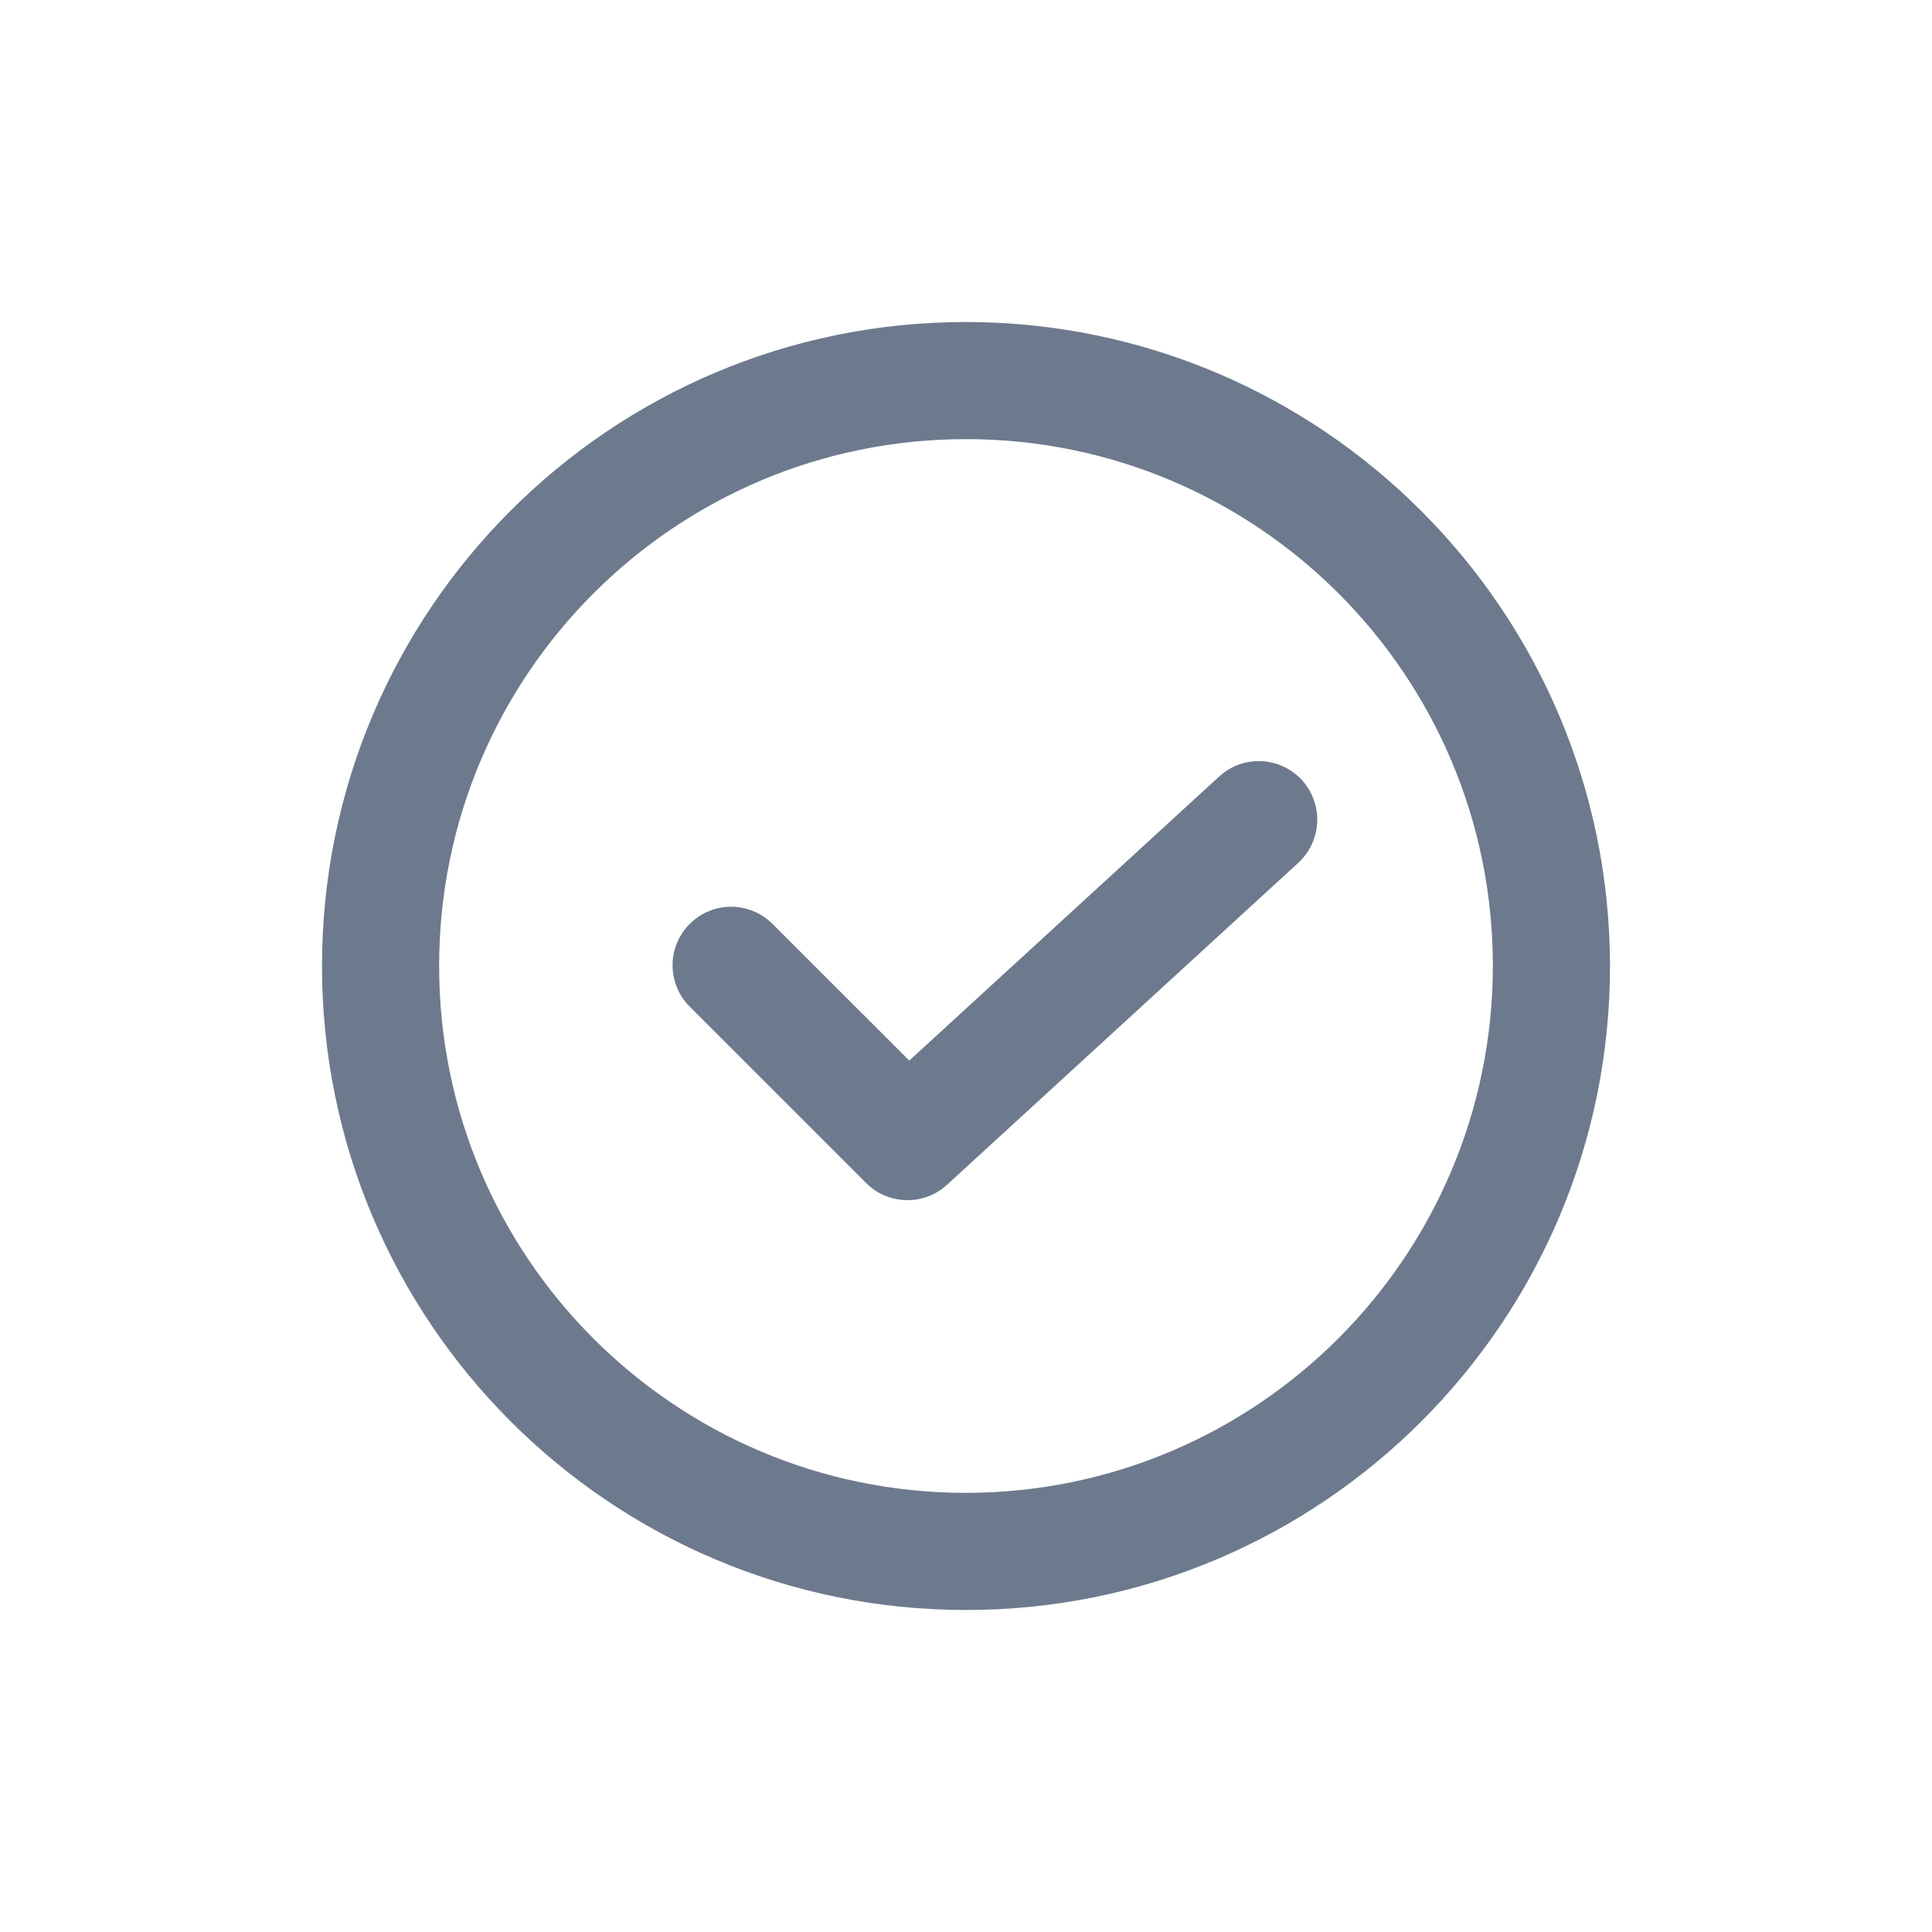 <?xml version="1.0" encoding="UTF-8"?>
<svg width="24px" height="24px" viewBox="0 0 24 24" version="1.1" xmlns="http://www.w3.org/2000/svg" xmlns:xlink="http://www.w3.org/1999/xlink">
    <title>57A0CA67-A1F2-48D6-ADFF-5094AEED4915</title>
    <g id="Single-Payment-Link" stroke="none" stroke-width="1" fill="none" fill-rule="evenodd">
        <g id="Payment---Single-Page---Paid-Bank" transform="translate(-354, -244)">
            <g id="Check" transform="translate(366, 256) rotate(-270) translate(-366, -256) translate(354, 244)">
                <polygon id="Path" points="5.68434189e-14 0 24 0 24 24 5.68434189e-14 24"></polygon>
                <g id="check" transform="translate(12, 12) rotate(-90) translate(-12, -12) translate(4, 4)" fill="#6D7A8D" fill-rule="nonzero">
                    <path d="M8,-5.68434189e-14 C3.582,-5.68434189e-14 0,3.582 0,8 C0,12.418 3.582,16 8,16 C12.418,16 16,12.418 16,8 C15.995,3.584 12.416,0.005 8,-5.68434189e-14 Z M8,14.545 C4.385,14.545 1.455,11.615 1.455,8 C1.455,4.385 4.385,1.455 8,1.455 C11.615,1.455 14.545,4.385 14.545,8 C14.541,11.613 11.613,14.541 8,14.545 L8,14.545 Z" id="Shape"></path>
                    <path d="M11.145,5.646 L7.295,9.175 L5.605,7.486 C5.422,7.297 5.152,7.221 4.898,7.287 C4.644,7.354 4.445,7.553 4.378,7.807 C4.312,8.061 4.388,8.332 4.577,8.514 L6.759,10.696 C7.034,10.971 7.477,10.981 7.764,10.718 L12.128,6.718 C12.319,6.542 12.403,6.278 12.346,6.024 C12.29,5.77 12.103,5.566 11.855,5.488 C11.607,5.41 11.336,5.47 11.145,5.646 L11.145,5.646 Z" id="Path"></path>
                </g>
            </g>
        </g>
    </g>
</svg>
